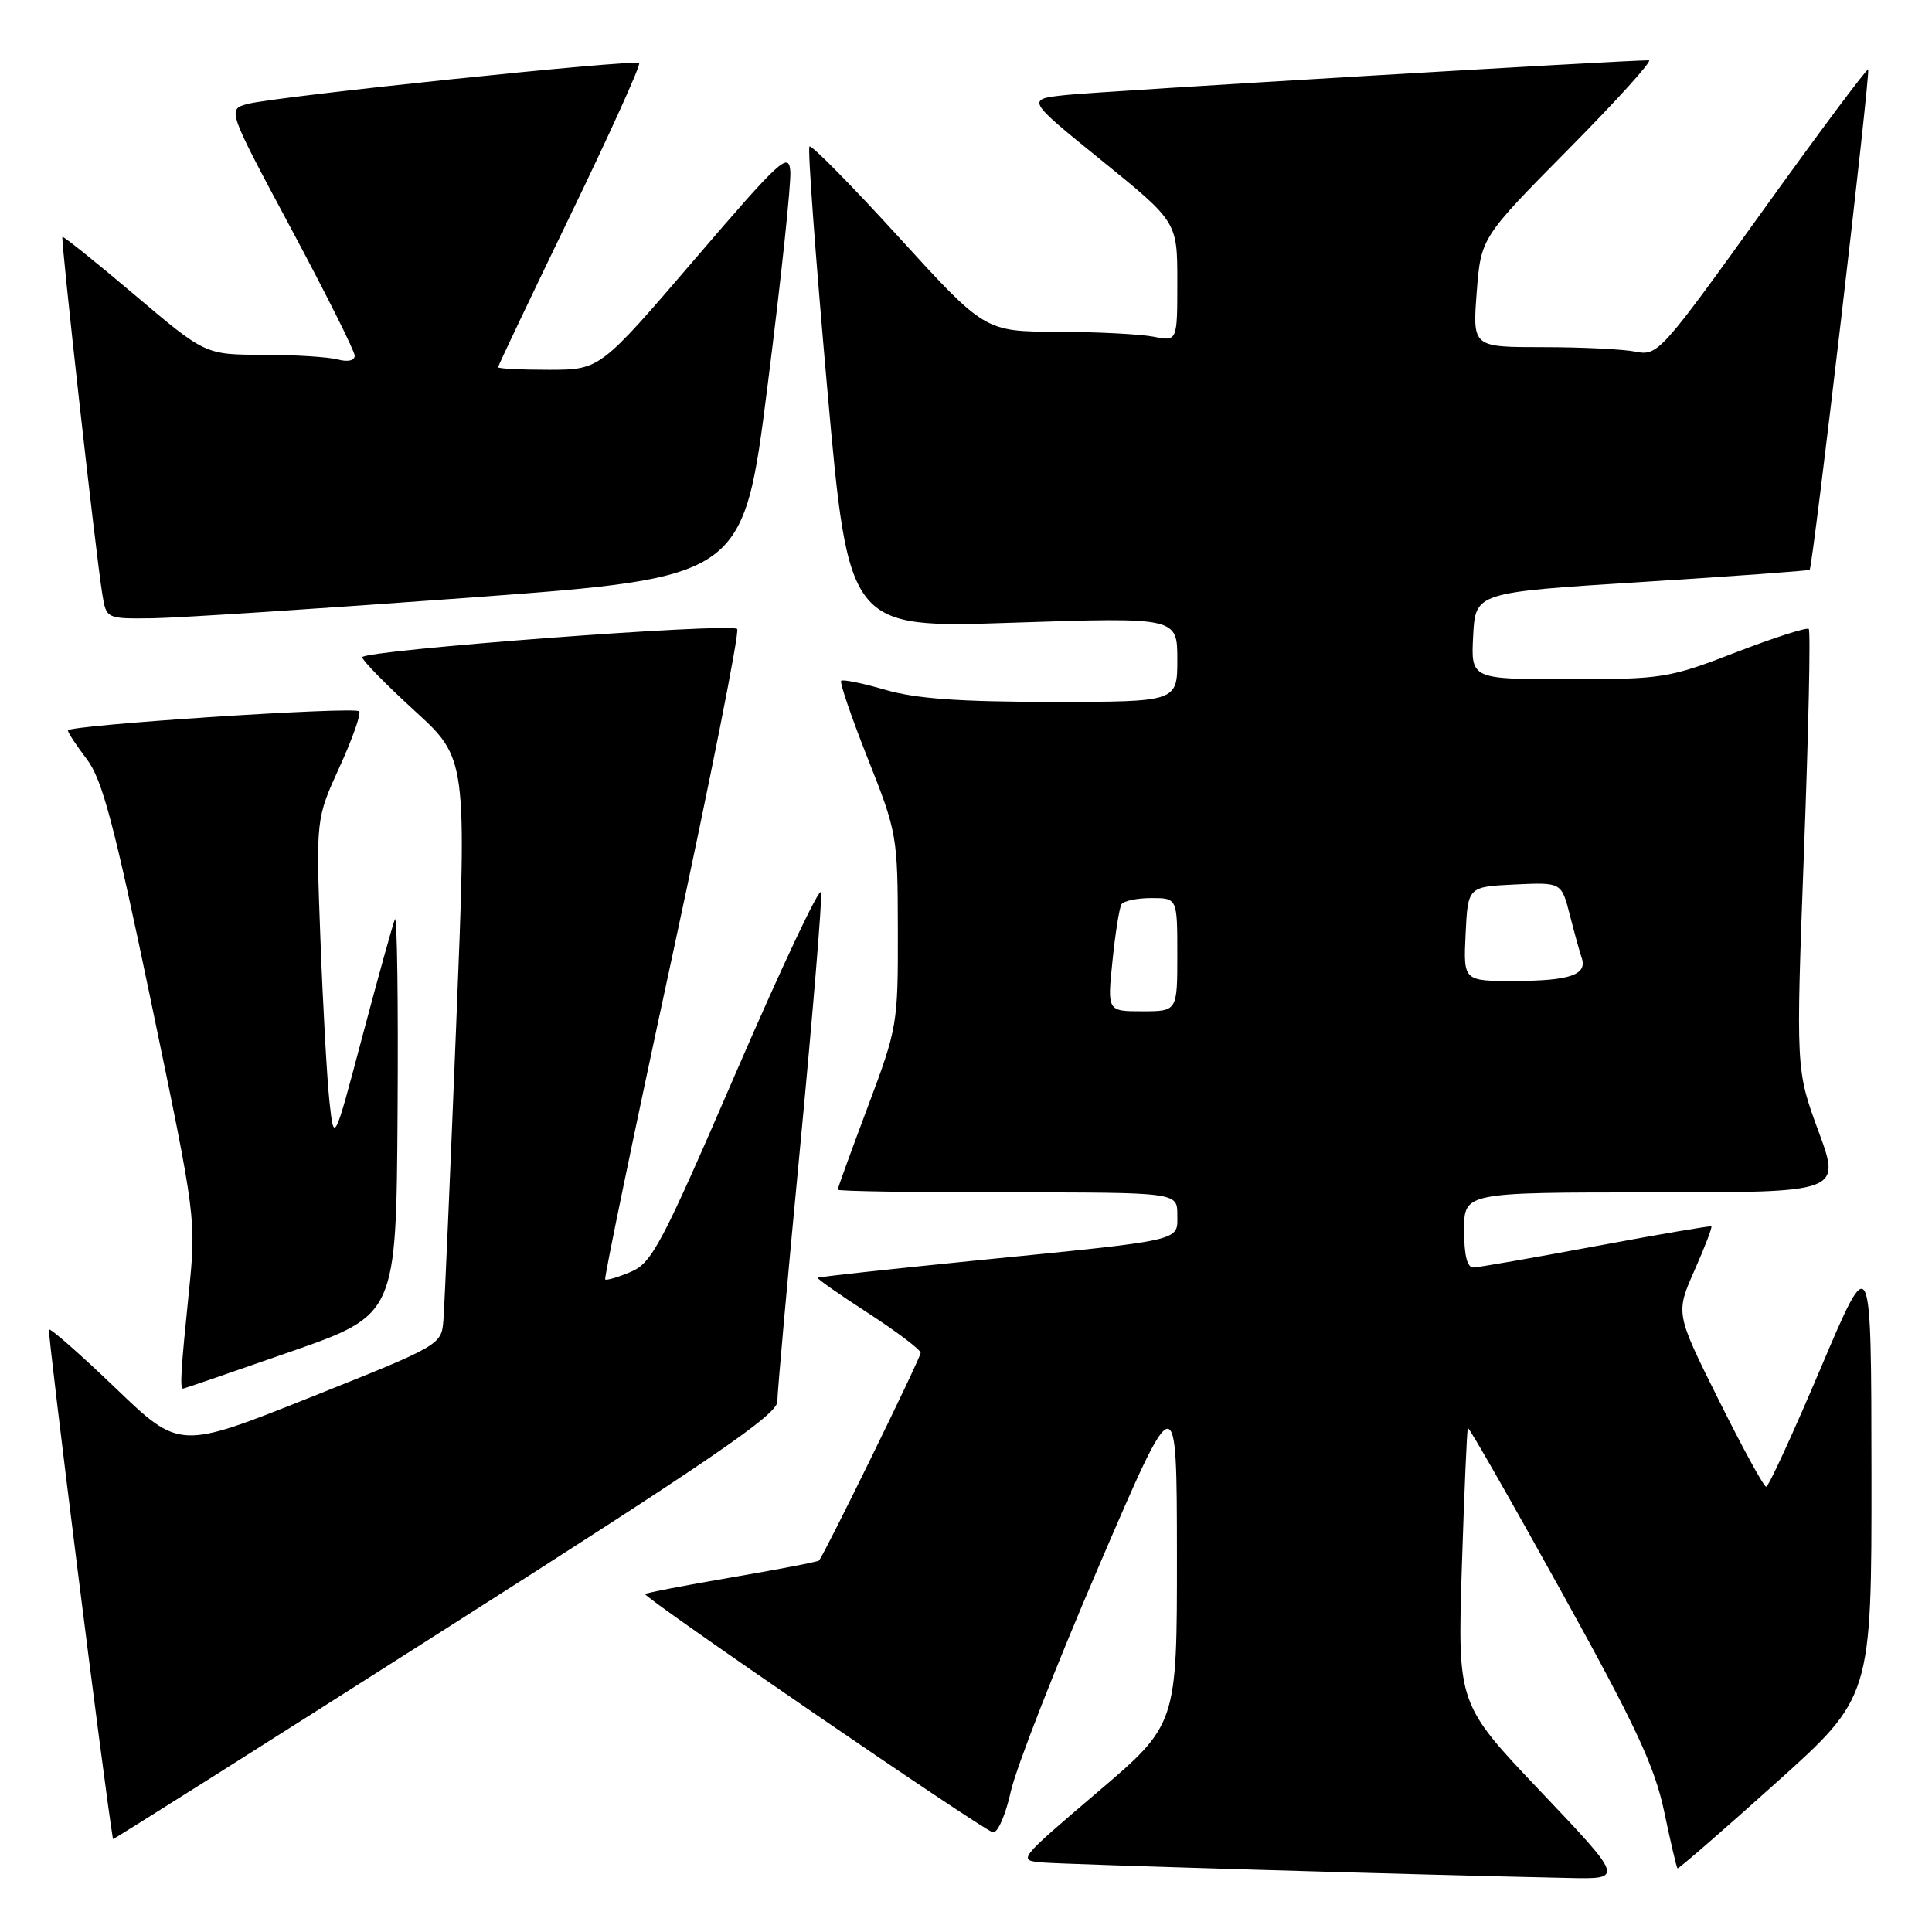 <?xml version="1.0" encoding="UTF-8" standalone="no"?>
<!DOCTYPE svg PUBLIC "-//W3C//DTD SVG 1.1//EN" "http://www.w3.org/Graphics/SVG/1.1/DTD/svg11.dtd" >
<svg xmlns="http://www.w3.org/2000/svg" xmlns:xlink="http://www.w3.org/1999/xlink" version="1.1" viewBox="0 0 256 256">
 <g >
 <path fill="currentColor"
d=" M 204.15 237.39 C 193.13 225.79 193.13 225.79 193.70 207.64 C 194.02 197.66 194.38 189.37 194.50 189.22 C 194.63 189.06 200.18 198.77 206.84 210.80 C 216.73 228.65 219.24 234.02 220.51 240.03 C 221.36 244.07 222.15 247.47 222.28 247.57 C 222.40 247.67 228.24 242.61 235.25 236.31 C 248.00 224.87 248.00 224.87 247.98 195.19 C 247.95 165.50 247.95 165.50 241.27 181.25 C 237.60 189.91 234.34 197.00 234.03 197.00 C 233.71 197.00 230.89 191.83 227.74 185.51 C 222.02 174.02 222.02 174.02 224.52 168.35 C 225.90 165.24 226.91 162.61 226.76 162.50 C 226.62 162.40 219.75 163.57 211.50 165.11 C 203.25 166.65 195.94 167.92 195.25 167.95 C 194.41 167.98 194.00 166.36 194.00 163.00 C 194.00 158.00 194.00 158.00 218.97 158.00 C 243.95 158.00 243.95 158.00 240.95 149.87 C 237.96 141.74 237.96 141.74 239.04 112.77 C 239.64 96.83 239.93 83.59 239.67 83.34 C 239.42 83.09 235.07 84.49 230.01 86.44 C 221.16 89.86 220.30 90.00 207.85 90.00 C 194.90 90.00 194.90 90.00 195.20 84.25 C 195.50 78.50 195.50 78.50 217.50 77.12 C 229.60 76.36 239.63 75.63 239.79 75.50 C 240.21 75.14 247.88 9.55 247.54 9.21 C 247.38 9.04 241.05 17.52 233.49 28.05 C 220.09 46.70 219.65 47.18 216.74 46.60 C 215.10 46.27 209.56 46.00 204.43 46.00 C 195.12 46.00 195.12 46.00 195.67 38.75 C 196.23 31.50 196.23 31.50 207.85 19.75 C 214.24 13.29 219.03 8.00 218.48 7.99 C 215.52 7.96 145.67 12.11 141.23 12.59 C 135.95 13.15 135.95 13.15 145.98 21.27 C 156.00 29.40 156.00 29.40 156.00 37.32 C 156.00 45.25 156.00 45.25 152.88 44.62 C 151.16 44.28 145.42 43.98 140.12 43.96 C 130.50 43.93 130.50 43.93 119.11 31.44 C 112.85 24.57 107.51 19.15 107.26 19.41 C 107.00 19.66 108.07 34.13 109.62 51.56 C 112.45 83.24 112.45 83.24 134.23 82.51 C 156.00 81.79 156.00 81.79 156.00 87.40 C 156.00 93.00 156.00 93.00 139.40 93.00 C 127.18 93.00 121.36 92.58 117.33 91.41 C 114.32 90.53 111.67 89.99 111.46 90.21 C 111.24 90.43 112.83 95.08 115.00 100.55 C 118.86 110.28 118.95 110.78 118.97 123.24 C 119.00 135.68 118.91 136.21 115.00 146.62 C 112.80 152.48 111.00 157.44 111.00 157.64 C 111.00 157.84 121.12 158.00 133.50 158.00 C 156.00 158.00 156.00 158.00 156.00 160.95 C 156.00 164.52 157.23 164.24 129.03 167.05 C 117.78 168.18 108.47 169.19 108.35 169.31 C 108.23 169.43 111.25 171.55 115.06 174.01 C 118.86 176.48 121.98 178.84 121.99 179.26 C 122.00 179.91 109.24 205.97 108.52 206.78 C 108.38 206.94 103.20 207.94 97.00 209.00 C 90.80 210.06 85.62 211.06 85.48 211.22 C 85.14 211.59 130.12 242.42 131.55 242.79 C 132.17 242.95 133.23 240.56 133.94 237.37 C 134.64 234.24 139.88 220.83 145.58 207.58 C 155.93 183.50 155.93 183.50 155.95 206.00 C 155.96 228.50 155.96 228.50 145.39 237.50 C 134.83 246.50 134.83 246.50 138.16 246.79 C 141.09 247.04 187.45 248.41 207.84 248.84 C 215.17 249.00 215.17 249.00 204.15 237.39 Z  M 103.00 185.72 C 103.00 184.56 104.37 169.23 106.05 151.67 C 107.72 134.10 108.96 119.05 108.80 118.23 C 108.63 117.40 103.59 128.09 97.58 141.98 C 87.66 164.94 86.39 167.35 83.58 168.53 C 81.89 169.25 80.36 169.69 80.19 169.53 C 80.03 169.36 84.03 150.04 89.10 126.60 C 94.16 103.15 98.02 83.69 97.68 83.34 C 96.81 82.48 48.00 86.16 48.00 87.09 C 48.00 87.50 51.12 90.68 54.93 94.17 C 61.87 100.50 61.87 100.50 60.44 136.00 C 59.66 155.53 58.90 173.01 58.76 174.86 C 58.50 178.22 58.50 178.22 41.14 185.15 C 23.79 192.07 23.79 192.07 15.32 183.94 C 10.66 179.47 6.69 175.98 6.49 176.17 C 6.25 176.42 13.85 237.01 14.97 243.69 C 14.99 243.80 34.80 231.28 59.00 215.86 C 94.34 193.36 103.00 187.43 103.00 185.72 Z  M 38.50 179.11 C 52.50 174.22 52.50 174.22 52.68 147.36 C 52.78 132.59 52.62 121.09 52.32 121.82 C 52.03 122.55 50.09 129.52 48.02 137.32 C 44.26 151.50 44.26 151.50 43.66 146.00 C 43.33 142.97 42.79 133.30 42.46 124.50 C 41.86 108.50 41.86 108.50 44.99 101.64 C 46.71 97.87 47.88 94.55 47.59 94.25 C 46.92 93.59 9.00 96.08 9.00 96.79 C 9.00 97.08 10.13 98.79 11.50 100.59 C 13.55 103.28 15.11 109.15 20.01 132.69 C 26.01 161.50 26.01 161.50 25.01 171.36 C 23.97 181.52 23.82 184.00 24.25 184.00 C 24.39 184.00 30.80 181.80 38.50 179.11 Z  M 62.50 79.17 C 98.50 76.50 98.50 76.50 101.72 51.00 C 103.50 36.98 104.85 24.23 104.72 22.67 C 104.52 20.09 103.39 21.13 92.00 34.42 C 79.50 48.99 79.50 48.99 72.75 49.00 C 69.04 49.00 66.00 48.85 66.00 48.66 C 66.00 48.47 70.30 39.42 75.56 28.55 C 80.82 17.68 84.93 8.60 84.69 8.36 C 84.14 7.81 36.45 12.79 32.81 13.77 C 30.12 14.50 30.12 14.50 38.56 30.27 C 43.20 38.94 47.00 46.53 47.00 47.13 C 47.00 47.79 46.08 47.99 44.75 47.63 C 43.51 47.30 39.06 47.02 34.85 47.01 C 27.20 47.00 27.20 47.00 17.85 39.08 C 12.71 34.73 8.40 31.27 8.27 31.39 C 8.03 31.64 12.70 73.54 13.56 78.75 C 14.09 82.00 14.09 82.00 20.30 81.92 C 23.71 81.87 42.70 80.63 62.50 79.17 Z  M 147.41 127.33 C 147.78 123.66 148.32 120.29 148.60 119.83 C 148.89 119.37 150.67 119.00 152.56 119.00 C 156.00 119.00 156.00 119.00 156.00 126.50 C 156.00 134.00 156.00 134.00 151.36 134.00 C 146.72 134.00 146.72 134.00 147.41 127.33 Z  M 194.20 123.75 C 194.50 117.50 194.50 117.50 200.70 117.20 C 206.90 116.91 206.90 116.91 208.00 121.20 C 208.60 123.57 209.32 126.14 209.58 126.92 C 210.35 129.16 208.02 129.97 200.70 129.98 C 193.90 130.00 193.90 130.00 194.20 123.75 Z "/>
</g>
</svg>